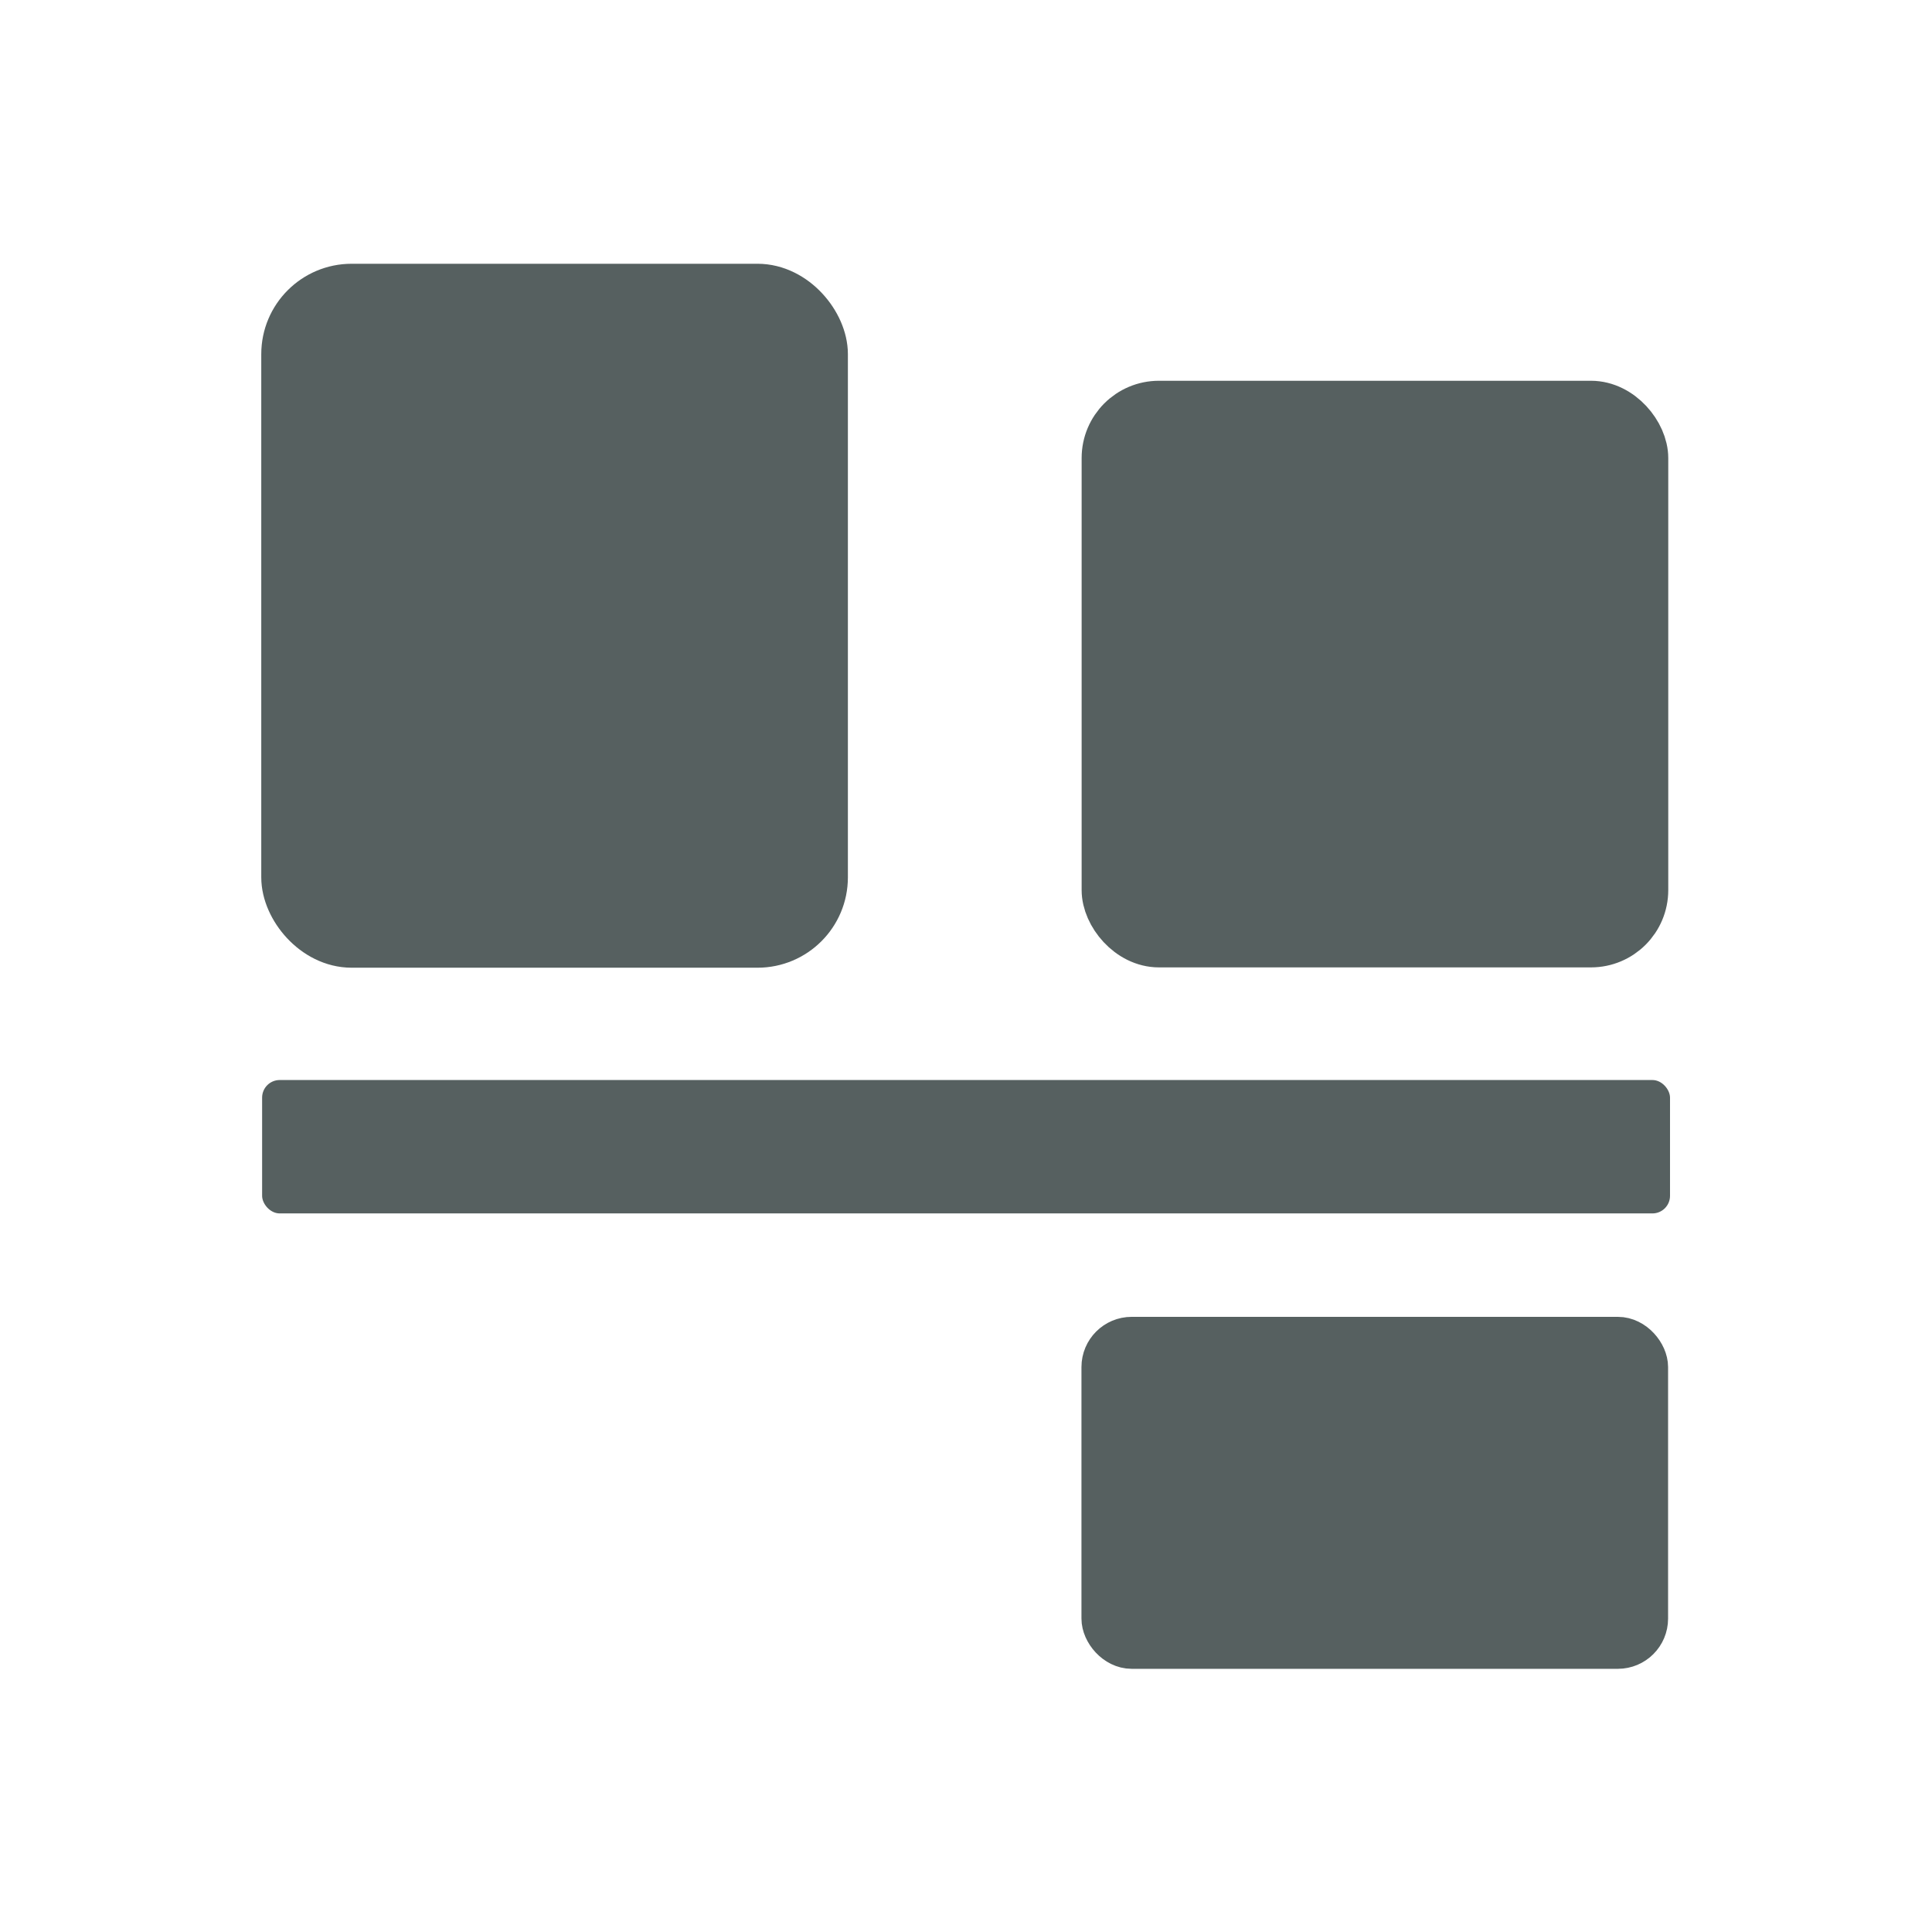 <svg xmlns="http://www.w3.org/2000/svg" viewBox="0 0 22 22"><g transform="matrix(.668 0 0 .668-256.58-344.28)" fill="#566060" fill-rule="evenodd"><g stroke="#566060" stroke-linejoin="round" stroke-linecap="round"><rect y="520.4" x="389.07" height="10.971" width="8.971" stroke-width="1.029" rx="1.026"/><rect y="522.35" x="403.01" height="9.06" width="9.06" stroke-width=".94" rx=".848"/><rect y="538.2" x="402.9" height="5.274" width="9.274" stroke-width=".726" rx=".493"/></g><rect y="533.8" x="388.57" height="2.274" width="24" rx=".3"/></g></svg>